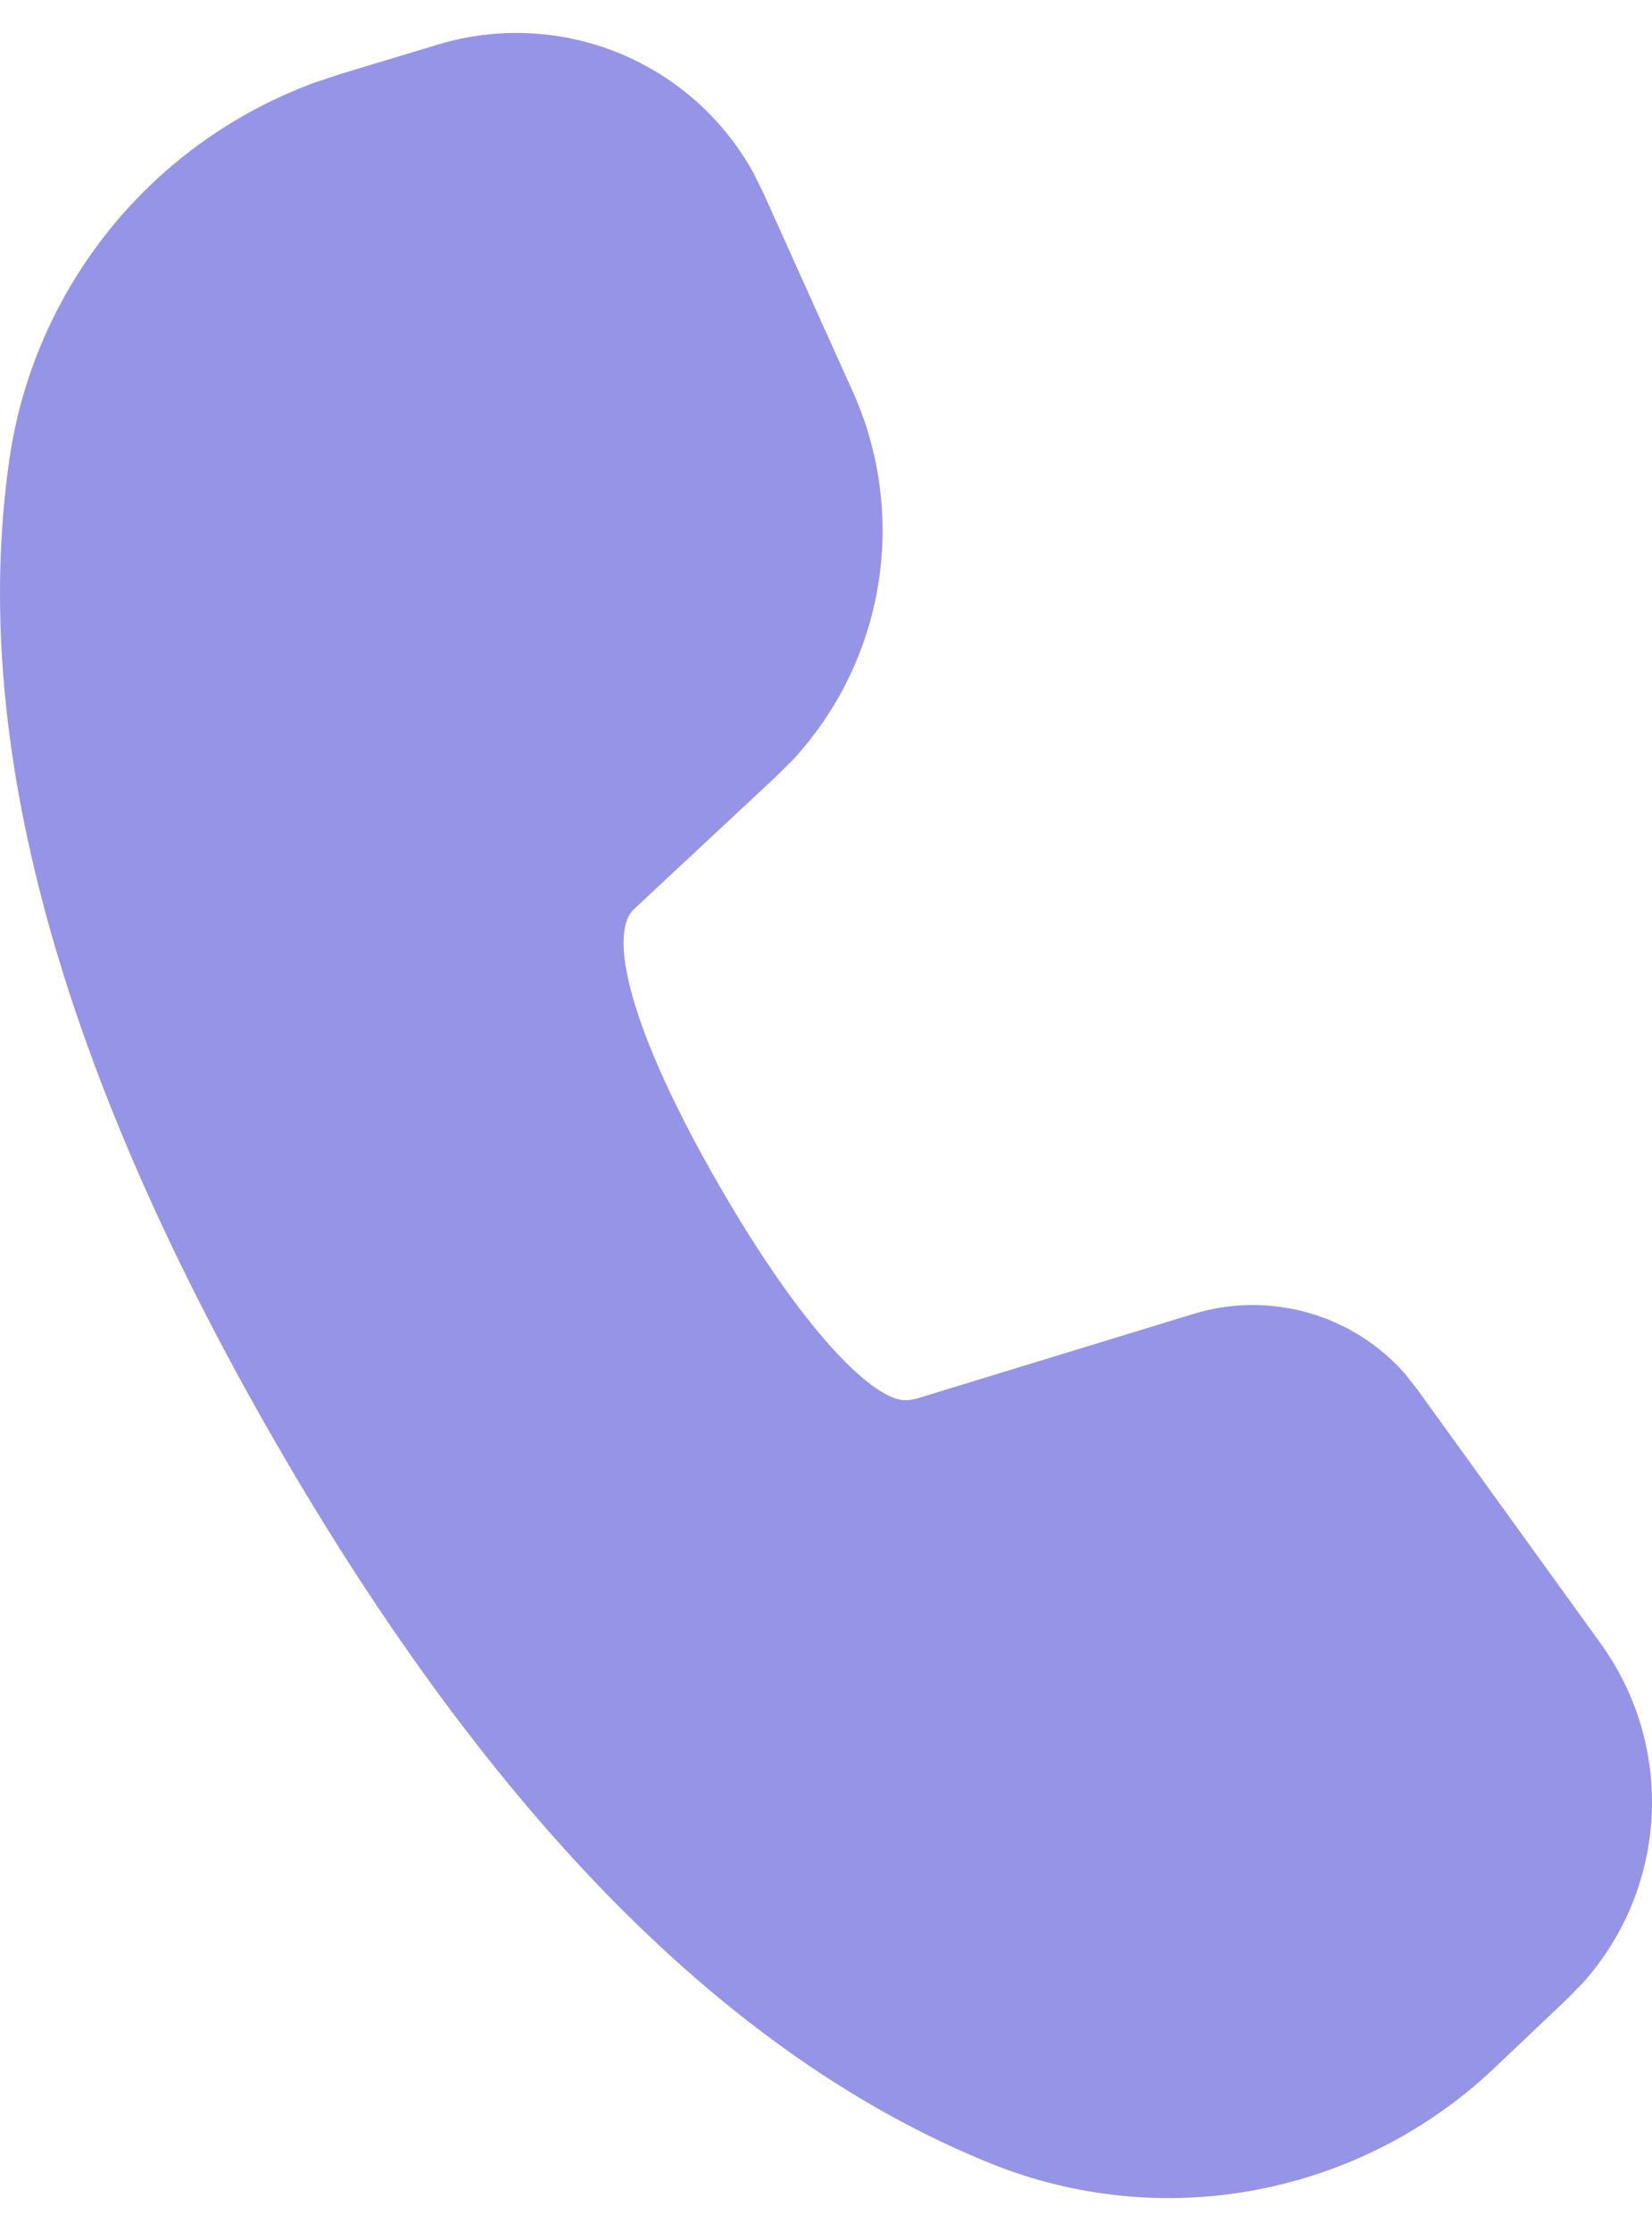 <svg width="20" height="27" viewBox="0 0 20 27" fill="none" xmlns="http://www.w3.org/2000/svg">
<path d="M5.307 0.538C6.024 0.322 6.793 0.358 7.487 0.64C8.18 0.922 8.757 1.433 9.119 2.088L9.24 2.332L10.325 4.741C10.654 5.473 10.761 6.285 10.632 7.076C10.503 7.868 10.145 8.604 9.601 9.194L9.383 9.41L7.674 11.004C7.366 11.295 7.597 12.424 8.711 14.354C9.714 16.09 10.53 16.901 10.931 16.945H11.001L11.088 16.929L14.446 15.902C14.898 15.763 15.379 15.758 15.834 15.886C16.288 16.014 16.696 16.27 17.008 16.624L17.157 16.813L19.38 19.892C19.816 20.496 20.033 21.23 19.996 21.973C19.959 22.717 19.669 23.426 19.176 23.983L18.976 24.189L18.088 25.031C17.291 25.786 16.293 26.296 15.214 26.501C14.136 26.706 13.021 26.596 12.002 26.186C8.833 24.908 5.953 21.989 3.337 17.458C0.716 12.915 -0.374 8.956 0.113 5.565C0.26 4.54 0.682 3.574 1.334 2.77C1.986 1.965 2.844 1.353 3.817 0.997L4.133 0.892L5.307 0.538V0.538Z" fill="#9694E7"/>
</svg>
